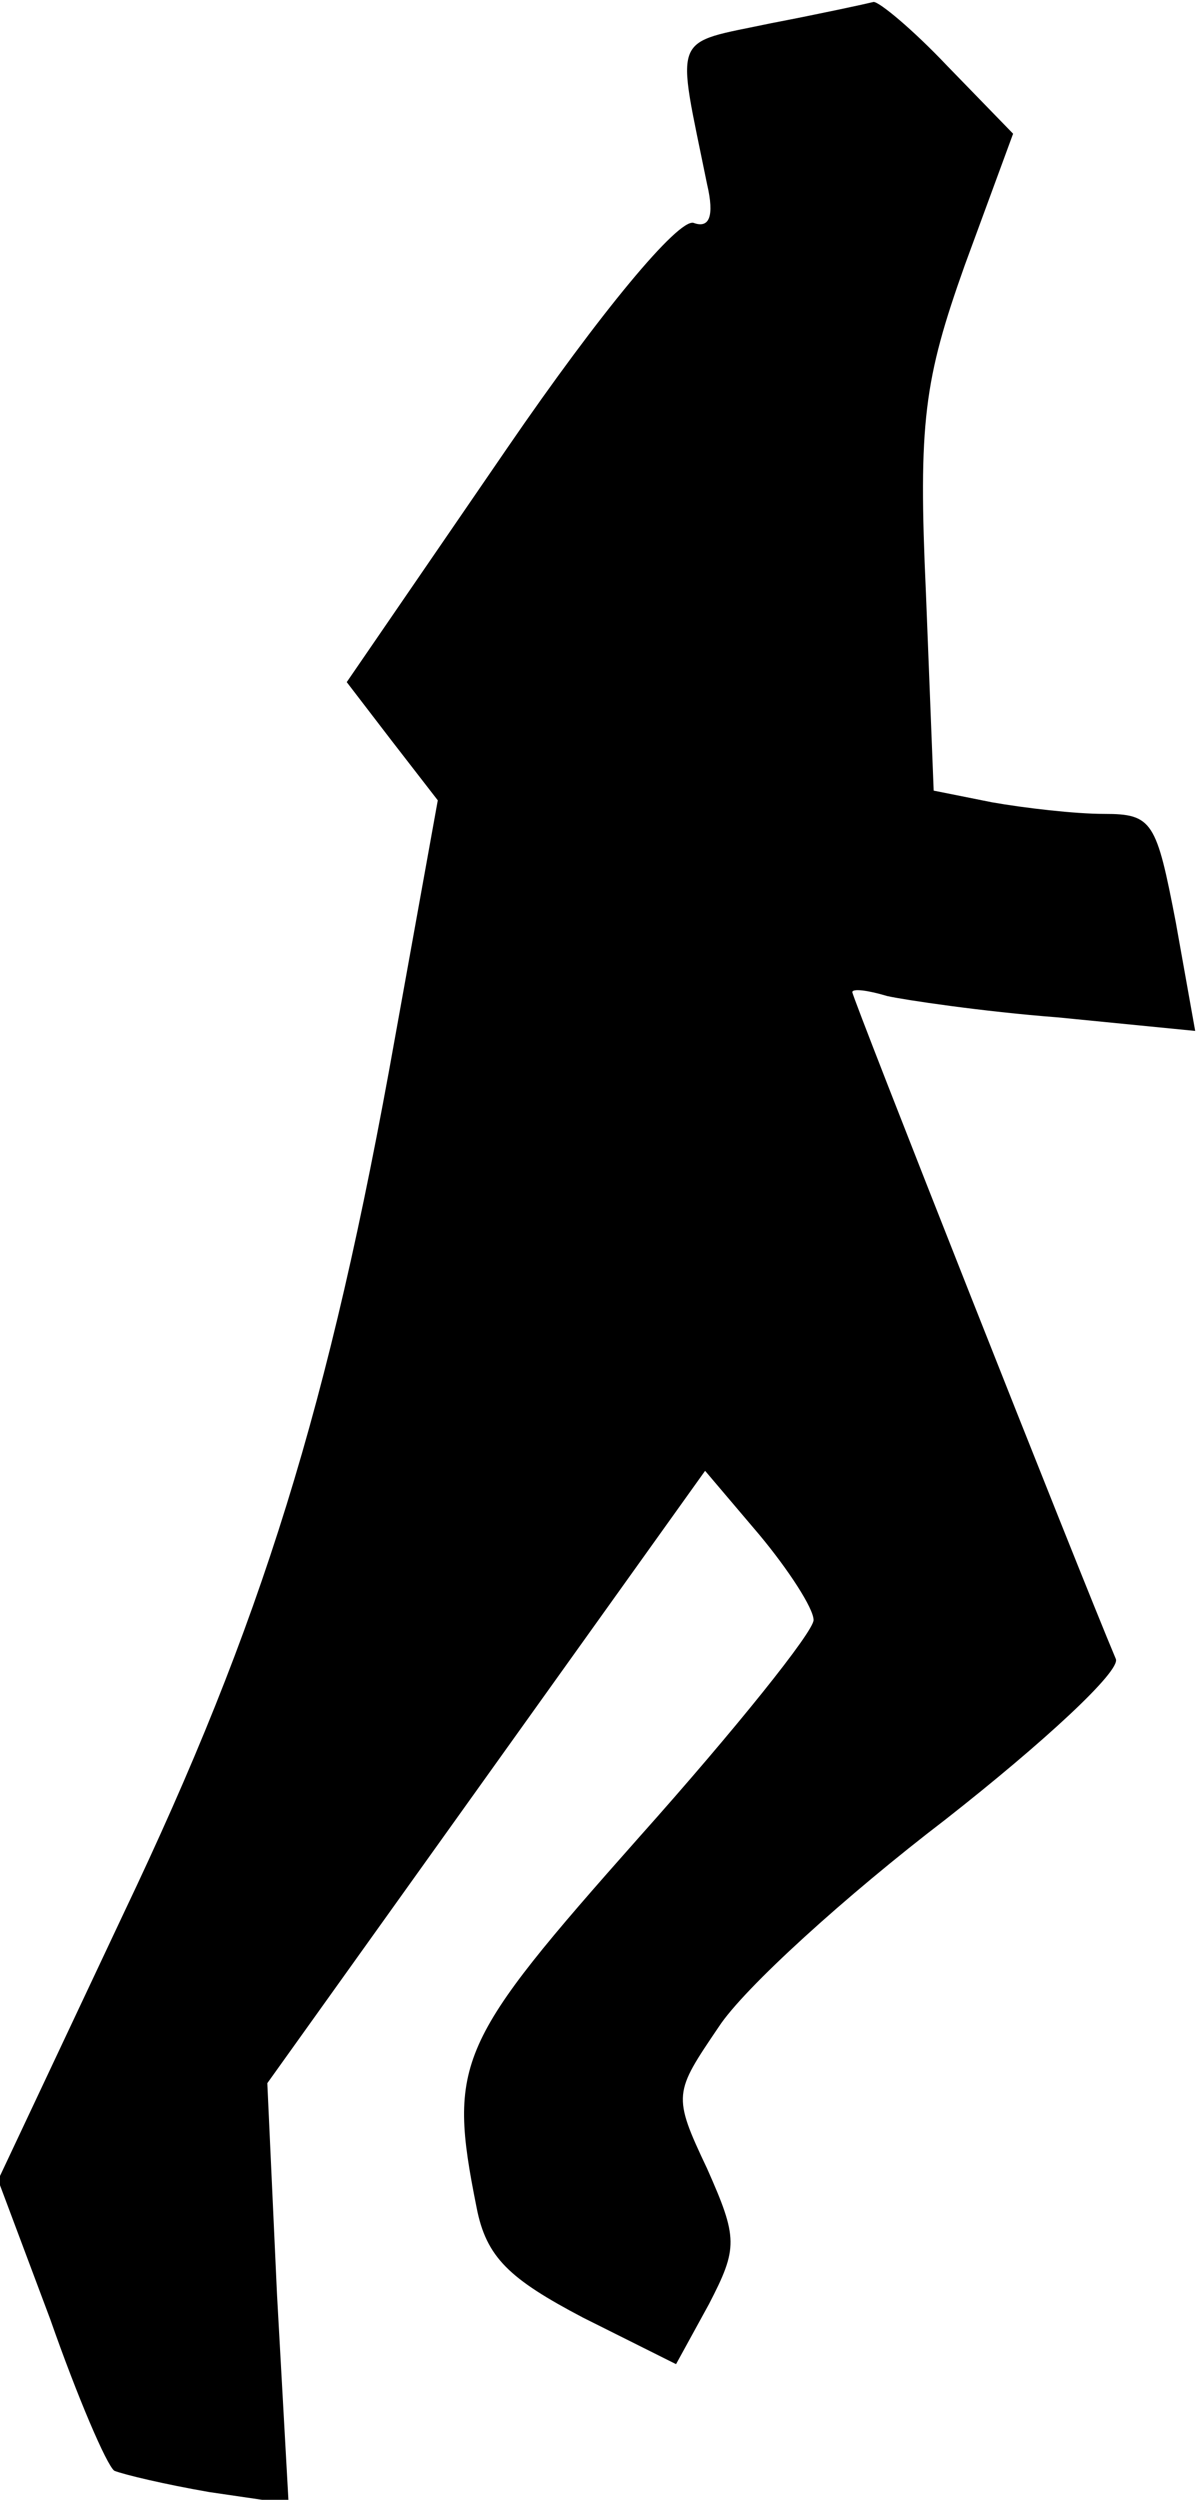 <?xml version="1.0" standalone="no"?>
<!DOCTYPE svg PUBLIC "-//W3C//DTD SVG 20010904//EN"
 "http://www.w3.org/TR/2001/REC-SVG-20010904/DTD/svg10.dtd">
<svg version="1.0" xmlns="http://www.w3.org/2000/svg"
 width="62pt" height="129pt" viewBox="0 0 62 129"
 preserveAspectRatio="xMidYMid meet">
<g transform="translate(0,129) scale(0.1,-0.1)"
fill="#000000" stroke="none">
<path fill="#000000" stroke="none" d="M398 1278 c-52 -11 -49 -4 -33 -83 4
-17 1 -23 -7 -20 -8 2 -48 -46 -96 -116 l-83 -121 23 -30 24 -31 -22 -122
c-34 -191 -69 -303 -140 -452 l-65 -138 27 -72 c14 -40 29 -75 33 -78 5 -2 26
-7 49 -11 l41 -6 -6 108 -5 109 113 158 113 158 28 -33 c15 -18 28 -38 28 -44
0 -6 -40 -56 -90 -112 -94 -106 -99 -116 -84 -191 5 -26 17 -37 55 -57 l48
-24 17 31 c15 29 15 34 -1 70 -18 38 -17 39 6 73 13 20 66 68 117 107 51 40
91 77 88 83 -19 45 -136 341 -136 344 0 2 8 1 18 -2 9 -2 49 -8 88 -11 l71 -7
-10 56 c-10 52 -12 56 -37 56 -15 0 -41 3 -58 6 l-30 6 -4 102 c-4 88 -1 110
20 169 l25 68 -34 35 c-18 19 -35 33 -38 33 -4 -1 -27 -6 -53 -11z"/>
</g>
</svg>
